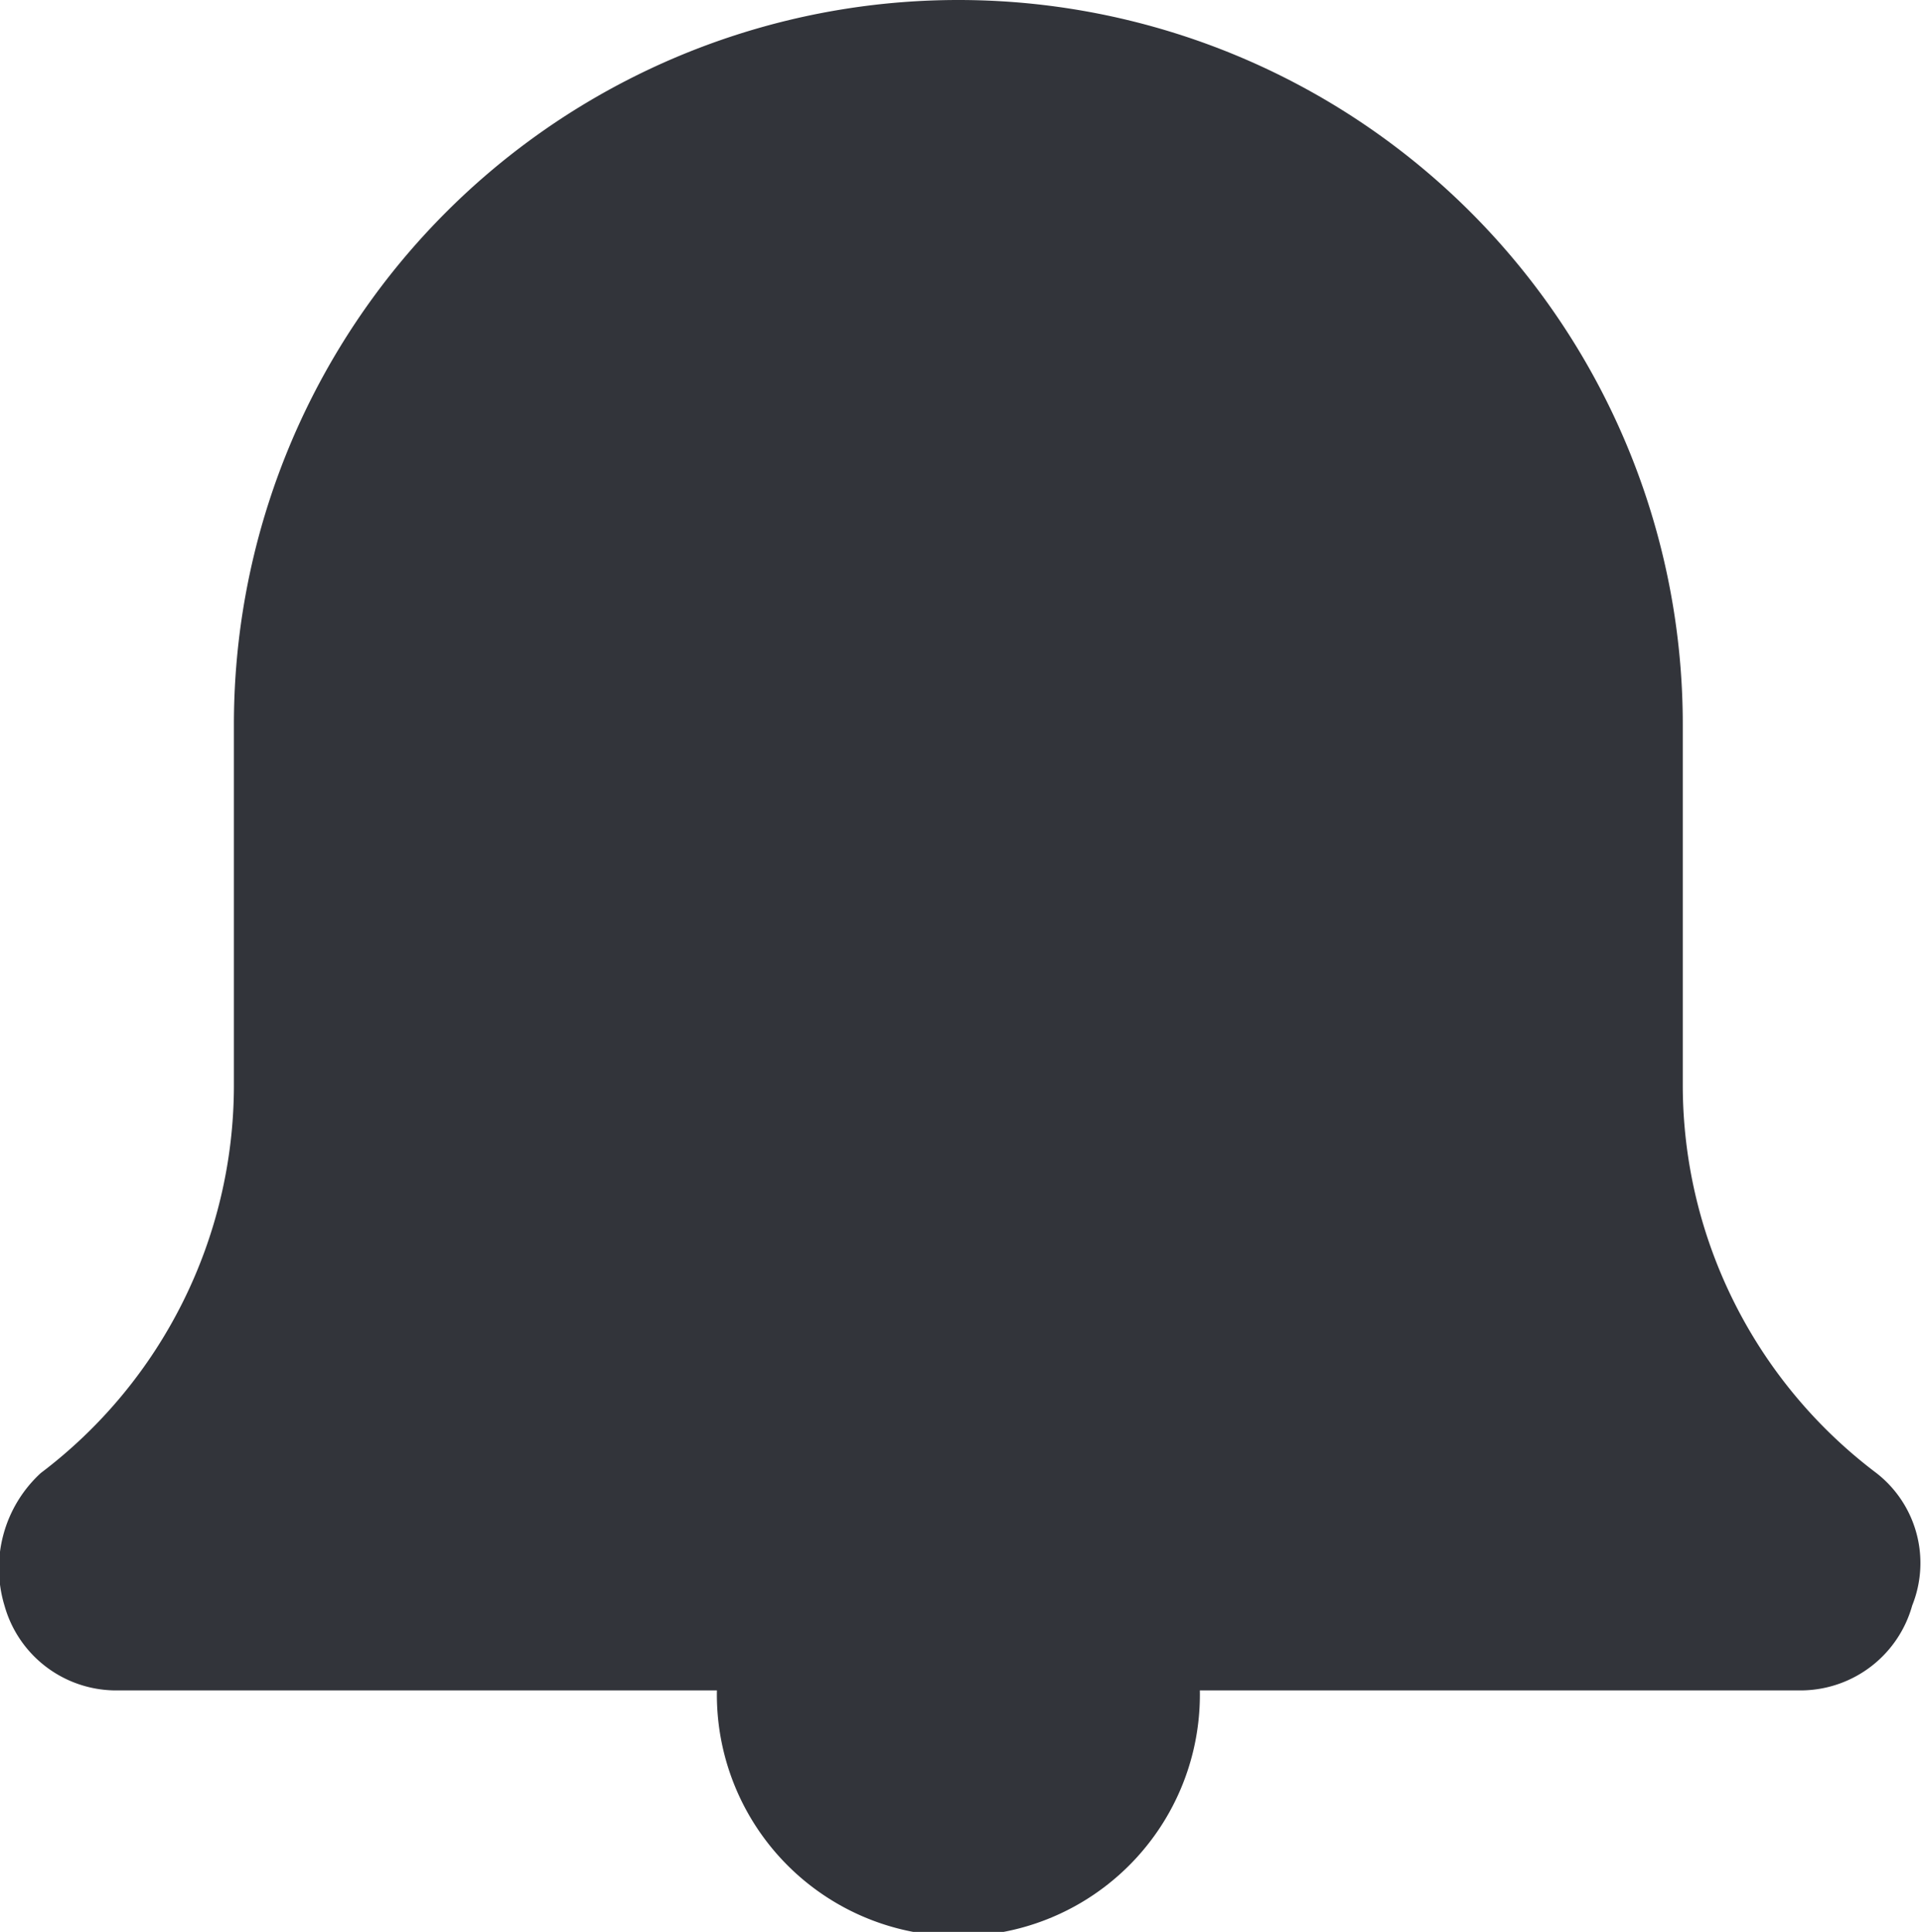 <svg id="Notifications" xmlns="http://www.w3.org/2000/svg" width="25.3" height="25.43" viewBox="0 0 25.3 25.43">
  <path id="Path_1" data-name="Path 1" d="M23.8,22.251H15.857a3.179,3.179,0,1,1-6.357,0H1.553a1.527,1.527,0,0,1-1.43-1.113A1.7,1.7,0,0,1,.6,19.39,6.4,6.4,0,0,0,3.142,14.3V9.536a9.536,9.536,0,1,1,19.072,0V14.3a6.4,6.4,0,0,0,2.543,5.086,1.5,1.5,0,0,1,.477,1.748A1.527,1.527,0,0,1,23.8,22.251Z" transform="translate(-0.063)" fill="#32343a" fill-rule="evenodd"/>
</svg>
